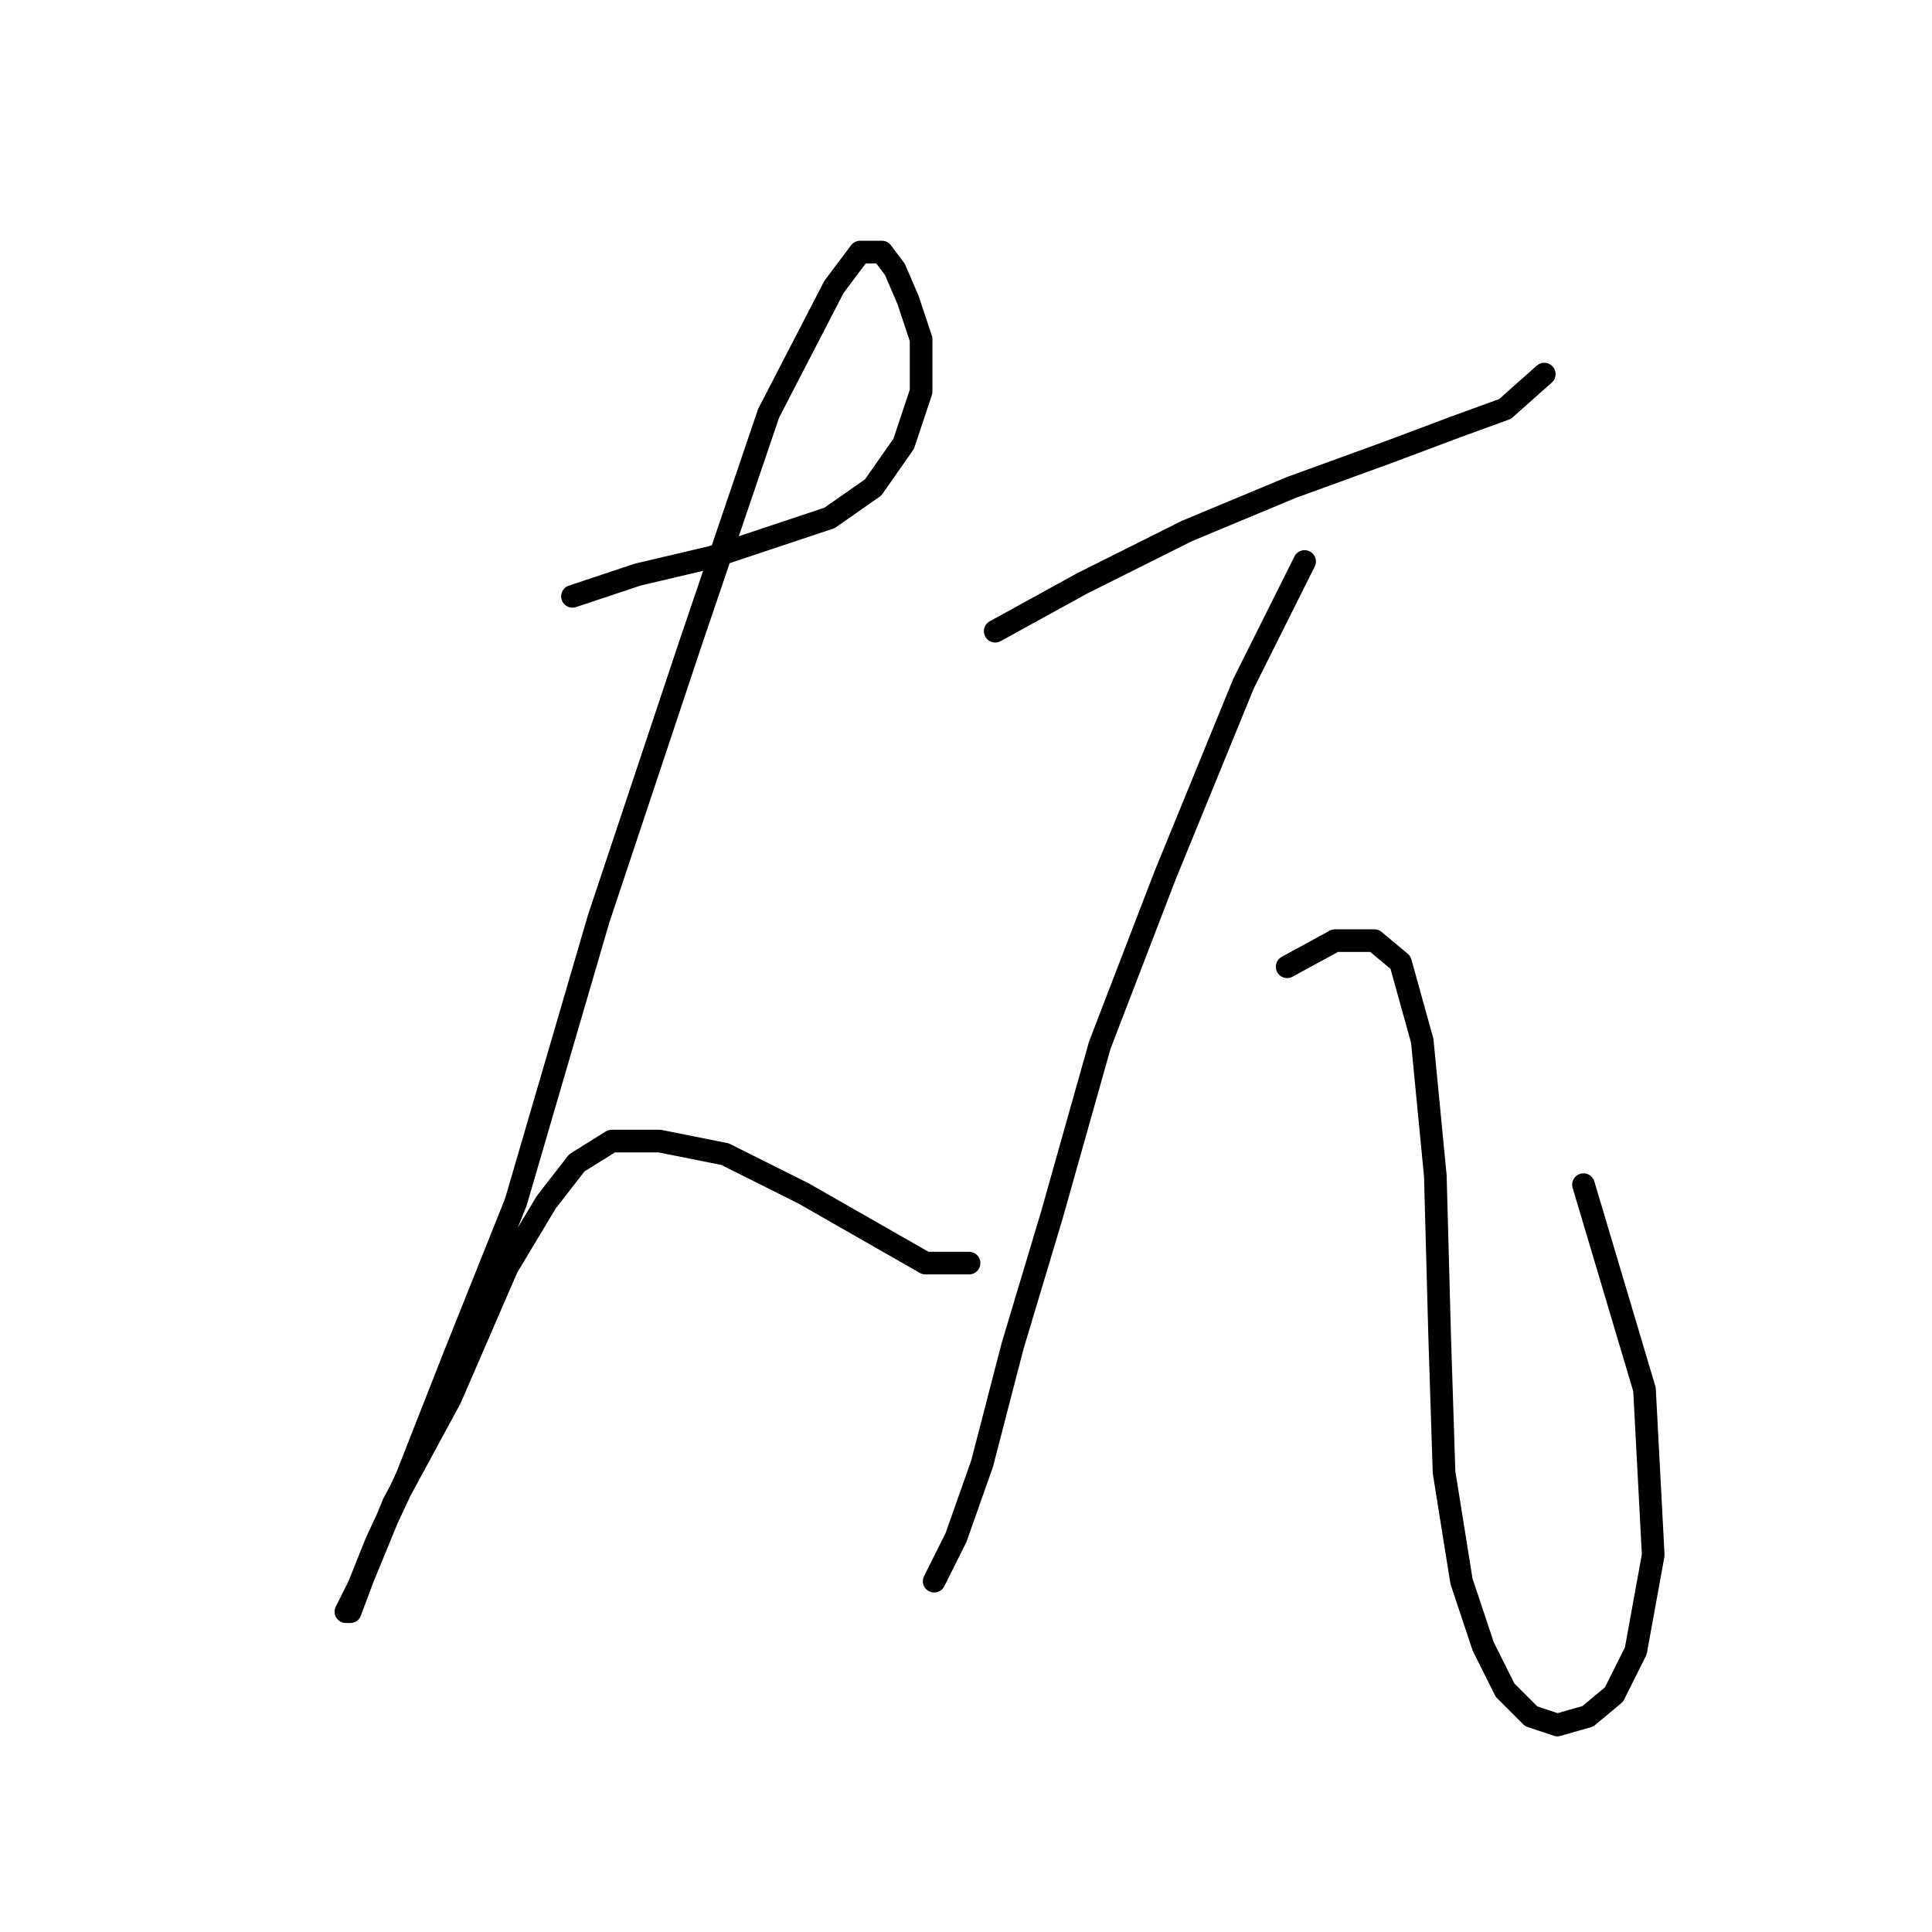 <?xml version="1.0" standalone="no"?>
    <svg width="256" height="256" xmlns="http://www.w3.org/2000/svg" version="1.1">
    <polyline stroke="black" stroke-width="3" stroke-linecap="round" fill="transparent" stroke-linejoin="round" points="75.857 79.019 84.519 76.132 94.335 73.822 102.997 70.935 109.926 68.625 115.7 64.583 119.742 58.809 122.052 51.88 122.052 44.951 120.32 39.754 118.587 35.712 116.855 33.402 113.968 33.402 110.503 38.021 101.842 54.767 91.448 85.371 79.322 121.749 68.351 159.282 60.267 179.492 53.915 195.66 49.873 204.321 47.563 210.095 45.831 213.56 46.409 213.56 48.141 208.941 52.183 199.124 59.689 185.266 67.196 167.943 72.393 159.282 76.435 154.085 81.054 151.198 87.406 151.198 96.068 152.93 106.461 158.127 114.545 162.746 122.629 167.366 128.404 167.366 128.404 167.366 " />
        <polyline stroke="black" stroke-width="3" stroke-linecap="round" fill="transparent" stroke-linejoin="round" points="131.868 83.638 143.417 77.287 157.275 70.357 171.133 64.583 183.837 59.964 193.076 56.499 199.427 54.189 204.624 49.57 204.624 49.57 " />
        <polyline stroke="black" stroke-width="3" stroke-linecap="round" fill="transparent" stroke-linejoin="round" points="172.866 74.399 164.782 90.567 154.388 115.974 145.726 138.494 139.375 161.014 134.178 178.337 130.136 193.927 126.671 203.744 123.784 209.518 123.784 209.518 " />
        <polyline stroke="black" stroke-width="3" stroke-linecap="round" fill="transparent" stroke-linejoin="round" points="170.556 128.1 176.908 124.636 182.104 124.636 185.569 127.523 188.456 137.917 190.189 155.817 190.766 177.182 191.343 195.082 193.653 209.518 196.54 218.179 199.427 223.954 202.892 227.418 206.357 228.573 210.399 227.418 213.863 224.531 216.75 218.757 219.06 206.053 217.905 184.111 209.821 156.972 209.821 156.972 " />
        </svg>